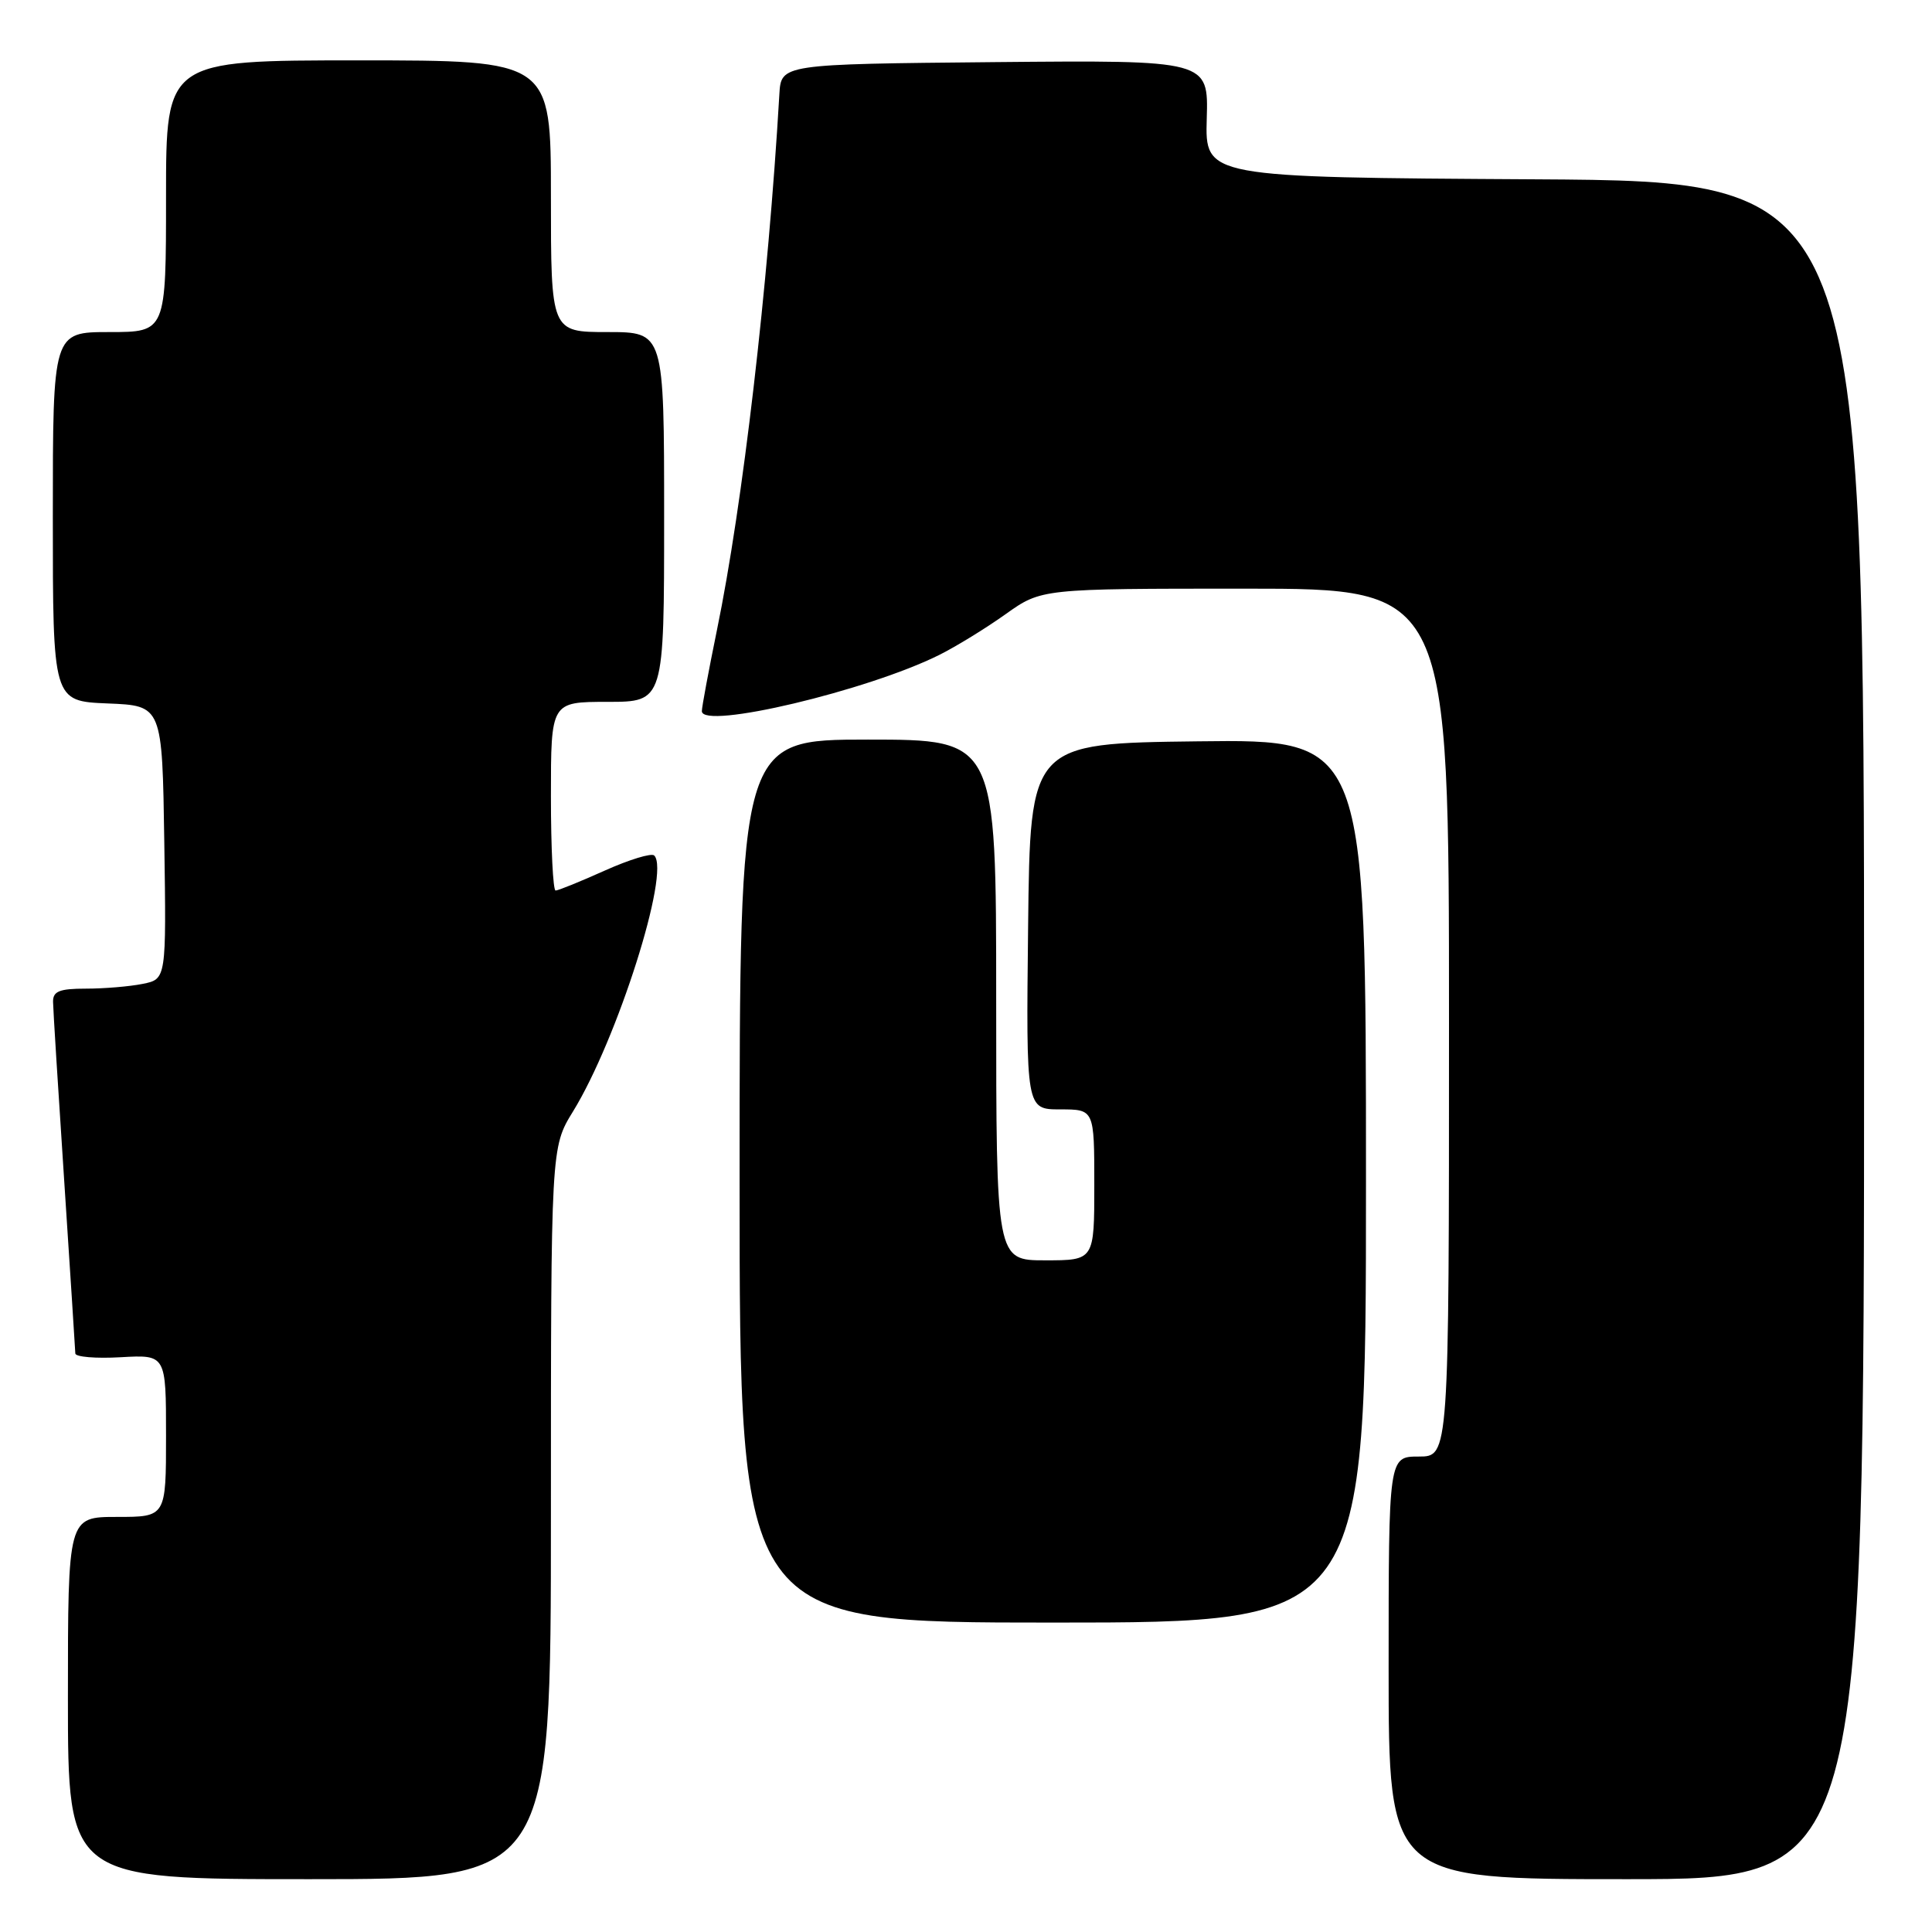 <?xml version="1.0" encoding="UTF-8" standalone="no"?>
<!DOCTYPE svg PUBLIC "-//W3C//DTD SVG 1.1//EN" "http://www.w3.org/Graphics/SVG/1.1/DTD/svg11.dtd" >
<svg xmlns="http://www.w3.org/2000/svg" xmlns:xlink="http://www.w3.org/1999/xlink" version="1.1" viewBox="0 0 256 256">
 <g >
 <path fill="currentColor"
d=" M 73.00 200.52 C 73.00 152.03 73.00 152.03 75.93 147.27 C 81.80 137.72 88.85 115.52 86.69 113.36 C 86.33 113.00 83.39 113.90 80.15 115.35 C 76.90 116.81 73.97 118.00 73.62 118.00 C 73.28 118.00 73.00 112.38 73.00 105.50 C 73.00 93.00 73.00 93.00 80.50 93.00 C 88.00 93.00 88.00 93.00 88.00 68.50 C 88.00 44.00 88.00 44.00 80.50 44.00 C 73.00 44.00 73.00 44.00 73.00 26.00 C 73.00 8.00 73.00 8.00 47.50 8.00 C 22.00 8.00 22.00 8.00 22.00 26.00 C 22.00 44.00 22.00 44.00 14.50 44.00 C 7.00 44.00 7.00 44.00 7.00 68.46 C 7.00 92.91 7.00 92.91 14.25 93.21 C 21.50 93.50 21.50 93.50 21.77 111.62 C 22.04 129.74 22.04 129.74 18.90 130.37 C 17.17 130.72 13.78 131.00 11.38 131.00 C 7.86 131.00 7.01 131.35 7.03 132.75 C 7.04 133.71 7.71 144.40 8.51 156.50 C 9.30 168.60 9.97 178.88 9.98 179.34 C 9.99 179.80 12.70 180.03 16.00 179.84 C 22.00 179.50 22.00 179.50 22.00 190.25 C 22.00 201.00 22.00 201.00 15.50 201.00 C 9.00 201.00 9.00 201.00 9.00 225.00 C 9.00 249.00 9.00 249.00 41.00 249.00 C 73.00 249.00 73.00 249.00 73.00 200.52 Z  M 247.00 136.51 C 247.00 24.02 247.00 24.02 203.34 23.76 C 159.68 23.50 159.68 23.50 159.90 15.73 C 160.13 7.97 160.13 7.97 131.82 8.23 C 103.50 8.50 103.50 8.50 103.27 12.50 C 101.79 37.88 98.41 66.95 94.99 83.53 C 93.90 88.86 93.00 93.67 93.00 94.23 C 93.00 96.73 115.02 91.51 124.50 86.76 C 126.70 85.66 130.64 83.24 133.25 81.38 C 138.00 78.00 138.00 78.00 165.00 78.00 C 192.00 78.00 192.00 78.00 192.00 135.50 C 192.00 193.00 192.00 193.00 188.00 193.00 C 184.00 193.00 184.00 193.00 184.00 221.00 C 184.00 249.00 184.00 249.00 215.50 249.00 C 247.00 249.00 247.00 249.00 247.00 136.51 Z  M 181.00 156.48 C 181.00 97.96 181.00 97.96 158.75 98.23 C 136.50 98.50 136.50 98.50 136.23 122.75 C 135.96 147.00 135.96 147.00 140.48 147.00 C 145.00 147.00 145.00 147.00 145.00 157.00 C 145.00 167.00 145.00 167.00 138.50 167.00 C 132.00 167.00 132.00 167.00 132.00 132.50 C 132.00 98.00 132.00 98.00 115.00 98.00 C 98.00 98.00 98.00 98.00 98.00 156.50 C 98.00 215.00 98.00 215.00 139.50 215.00 C 181.00 215.00 181.00 215.00 181.00 156.48 Z "/>
</g>
</svg>
